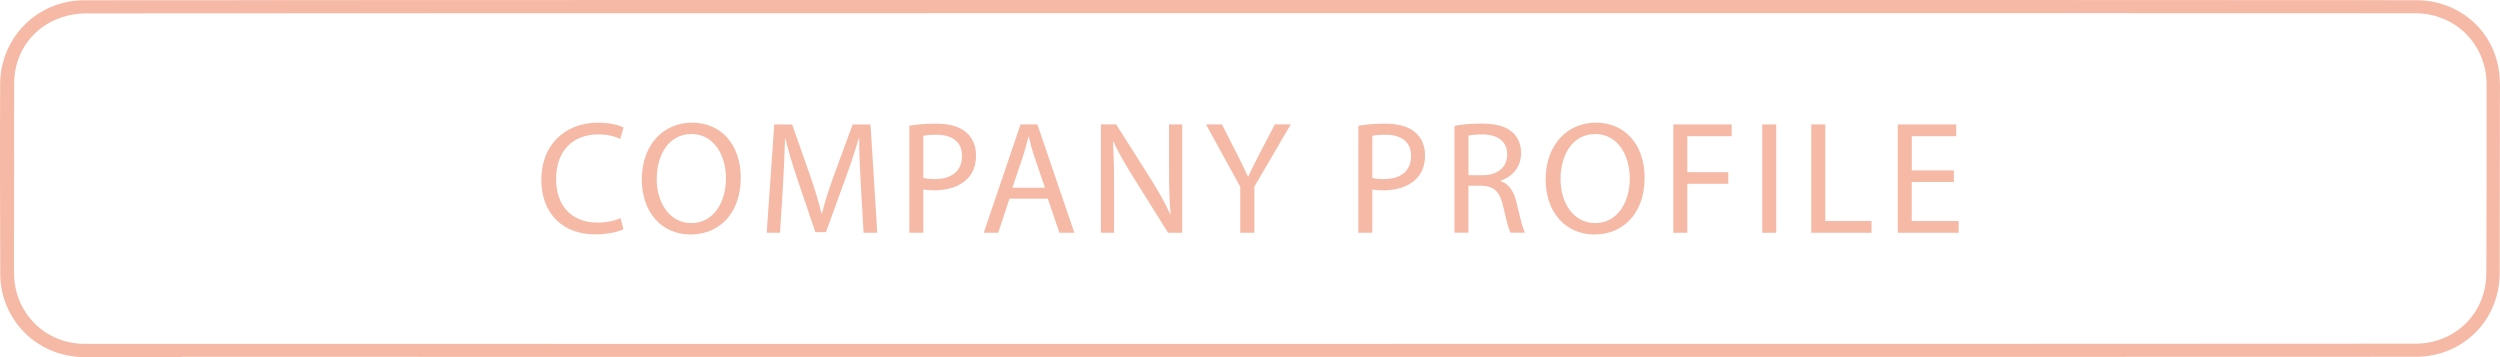 <?xml version="1.0" encoding="utf-8"?>
<!-- Generator: Adobe Illustrator 27.5.0, SVG Export Plug-In . SVG Version: 6.00 Build 0)  -->
<svg version="1.1" id="Layer_1" xmlns="http://www.w3.org/2000/svg" xmlns:xlink="http://www.w3.org/1999/xlink" x="0px" y="0px"
	 viewBox="0 0 700 100" style="enable-background:new 0 0 700 100;" xml:space="preserve">
<style type="text/css">
	.st0{fill:#F5B9A5;}
	.st1{enable-background:new    ;}
</style>
<g>
	<g>
		<g>
			<path class="st0" d="M50.74,99.99c-9.07,0-18.13,0.02-27.2,0c-11.04-0.04-20.37-7.4-22.89-18.1c-0.38-1.6-0.56-3.3-0.58-4.94
				C0.02,59.13-0.04,41.31,0.04,23.51c0.1-13.04,10.4-23.36,23.44-23.44c18.07-0.1,635-0.1,653.06-0.02
				c12.1,0.06,21.75,8.5,23.23,20.2c0.34,2.72,0.2,5.5,0.2,8.24c0,16-0.02,32-0.06,48.02c-0.04,13.08-10.2,23.3-23.29,23.38
				c-8.99,0.06-616.87,0.02-625.86,0.02C50.74,99.93,50.74,99.97,50.74,99.99z M3.95,49.87H3.93c0,4.42,0,8.84,0,13.24
				c0,4.5-0.04,8.98,0,13.48c0.1,11.06,8.73,19.68,19.83,19.7c17.91,0.02,634.72,0.02,652.62-0.06c11.16-0.04,19.75-8.58,19.79-19.7
				c0.08-17.6,0.1-35.2,0.08-52.8c-0.02-11.32-8.67-19.98-20.01-20.02C658.39,3.65,41.67,3.67,23.82,3.75
				c-2.14,0-4.37,0.4-6.39,1.06C9.34,7.39,4.03,14.63,3.97,23.13C3.89,32.05,3.95,40.95,3.95,49.87z"/>
		</g>
	</g>
</g>
<g class="st1">
	<path class="st0" d="M174.56,64.18c-1.44,0.72-4.32,1.44-8.01,1.44c-8.55,0-14.98-5.4-14.98-15.34c0-9.49,6.43-15.93,15.84-15.93
		c3.78,0,6.16,0.81,7.2,1.35l-0.95,3.19c-1.48-0.72-3.6-1.26-6.12-1.26c-7.11,0-11.83,4.54-11.83,12.51
		c0,7.42,4.27,12.19,11.65,12.19c2.39,0,4.81-0.5,6.39-1.26L174.56,64.18z"/>
	<path class="st0" d="M207.41,49.69c0,10.44-6.34,15.97-14.08,15.97c-8.01,0-13.63-6.21-13.63-15.39c0-9.63,5.98-15.93,14.08-15.93
		C202.06,34.34,207.41,40.69,207.41,49.69z M183.88,50.18c0,6.48,3.51,12.28,9.67,12.28c6.21,0,9.72-5.71,9.72-12.6
		c0-6.03-3.15-12.33-9.67-12.33C187.12,37.54,183.88,43.52,183.88,50.18z"/>
	<path class="st0" d="M241.03,51.85c-0.23-4.23-0.5-9.31-0.45-13.09h-0.13c-1.04,3.55-2.29,7.33-3.83,11.52l-5.35,14.71h-2.97
		l-4.9-14.44c-1.44-4.28-2.65-8.19-3.51-11.79h-0.09c-0.09,3.78-0.31,8.87-0.58,13.41l-0.81,13h-3.73l2.11-30.33h5l5.17,14.67
		c1.26,3.73,2.29,7.06,3.06,10.21h0.14c0.76-3.06,1.84-6.39,3.19-10.21l5.4-14.67h4.99l1.89,30.33h-3.83L241.03,51.85z"/>
	<path class="st0" d="M254.62,35.2c1.89-0.32,4.36-0.58,7.51-0.58c3.87,0,6.7,0.9,8.5,2.52c1.67,1.44,2.66,3.65,2.66,6.34
		c0,2.75-0.81,4.91-2.34,6.48c-2.07,2.2-5.44,3.33-9.27,3.33c-1.17,0-2.25-0.04-3.15-0.27v12.15h-3.91L254.62,35.2L254.62,35.2z
		 M258.53,49.82c0.85,0.23,1.94,0.32,3.24,0.32c4.72,0,7.6-2.29,7.6-6.48c0-4-2.83-5.94-7.15-5.94c-1.71,0-3.01,0.14-3.69,0.32
		V49.82z"/>
	<path class="st0" d="M282.65,55.63l-3.15,9.54h-4.05l10.3-30.33h4.72l10.35,30.33h-4.19l-3.24-9.54H282.65z M292.59,52.57
		l-2.97-8.73c-0.67-1.98-1.12-3.78-1.57-5.54h-0.09c-0.45,1.8-0.94,3.65-1.53,5.49l-2.97,8.77L292.59,52.57L292.59,52.57z"/>
	<path class="st0" d="M308.26,65.17V34.84h4.27l9.72,15.34c2.25,3.55,4,6.75,5.44,9.85l0.09-0.04c-0.36-4.05-0.45-7.74-0.45-12.46
		V34.84h3.69v30.33h-3.96l-9.63-15.39c-2.12-3.38-4.14-6.84-5.67-10.12l-0.13,0.04c0.22,3.82,0.31,7.47,0.31,12.51v12.96H308.26z"/>
	<path class="st0" d="M347.27,65.17V52.3l-9.58-17.46h4.45l4.27,8.37c1.17,2.29,2.07,4.14,3.02,6.25h0.09
		c0.85-1.98,1.89-3.96,3.06-6.25l4.36-8.37h4.46l-10.17,17.41v12.91L347.27,65.17L347.27,65.17z"/>
	<path class="st0" d="M380.34,35.2c1.89-0.32,4.37-0.58,7.51-0.58c3.87,0,6.71,0.9,8.5,2.52c1.67,1.44,2.66,3.65,2.66,6.34
		c0,2.75-0.81,4.91-2.34,6.48c-2.07,2.2-5.45,3.33-9.27,3.33c-1.17,0-2.25-0.04-3.15-0.27v12.15h-3.92L380.34,35.2L380.34,35.2z
		 M384.26,49.82c0.85,0.23,1.93,0.32,3.24,0.32c4.72,0,7.6-2.29,7.6-6.48c0-4-2.83-5.94-7.16-5.94c-1.71,0-3.01,0.14-3.69,0.32
		v11.78H384.26z"/>
	<path class="st0" d="M407.25,35.24c1.98-0.41,4.81-0.63,7.51-0.63c4.18,0,6.88,0.76,8.77,2.47c1.53,1.35,2.38,3.42,2.38,5.76
		c0,4-2.52,6.66-5.71,7.74v0.13c2.34,0.81,3.74,2.97,4.46,6.12c0.99,4.23,1.71,7.15,2.34,8.32h-4.05c-0.5-0.85-1.17-3.46-2.03-7.25
		c-0.9-4.18-2.52-5.76-6.07-5.89h-3.69v13.14h-3.91V35.24z M411.17,49.06h4c4.19,0,6.84-2.29,6.84-5.76c0-3.92-2.83-5.62-6.97-5.67
		c-1.89,0-3.24,0.18-3.87,0.36V49.06z"/>
	<path class="st0" d="M460.49,49.69c0,10.44-6.34,15.97-14.08,15.97c-8.01,0-13.63-6.21-13.63-15.39c0-9.63,5.98-15.93,14.08-15.93
		C455.13,34.34,460.49,40.69,460.49,49.69z M436.95,50.18c0,6.48,3.51,12.28,9.67,12.28c6.21,0,9.72-5.71,9.72-12.6
		c0-6.03-3.15-12.33-9.67-12.33C440.19,37.54,436.95,43.52,436.95,50.18z"/>
	<path class="st0" d="M468.54,34.84h16.33v3.29h-12.42v10.08h11.47v3.24h-11.47v13.72h-3.92V34.84H468.54z"/>
	<path class="st0" d="M497.34,34.84v30.33h-3.92V34.84H497.34z"/>
	<path class="st0" d="M507.15,34.84h3.92v27.04h12.96v3.29h-16.87V34.84H507.15z"/>
	<path class="st0" d="M547.07,50.95h-11.79v10.93h13.14v3.29h-17.05V34.84h16.38v3.29H535.3v9.58h11.79v3.24H547.07z"/>
</g>
</svg>
